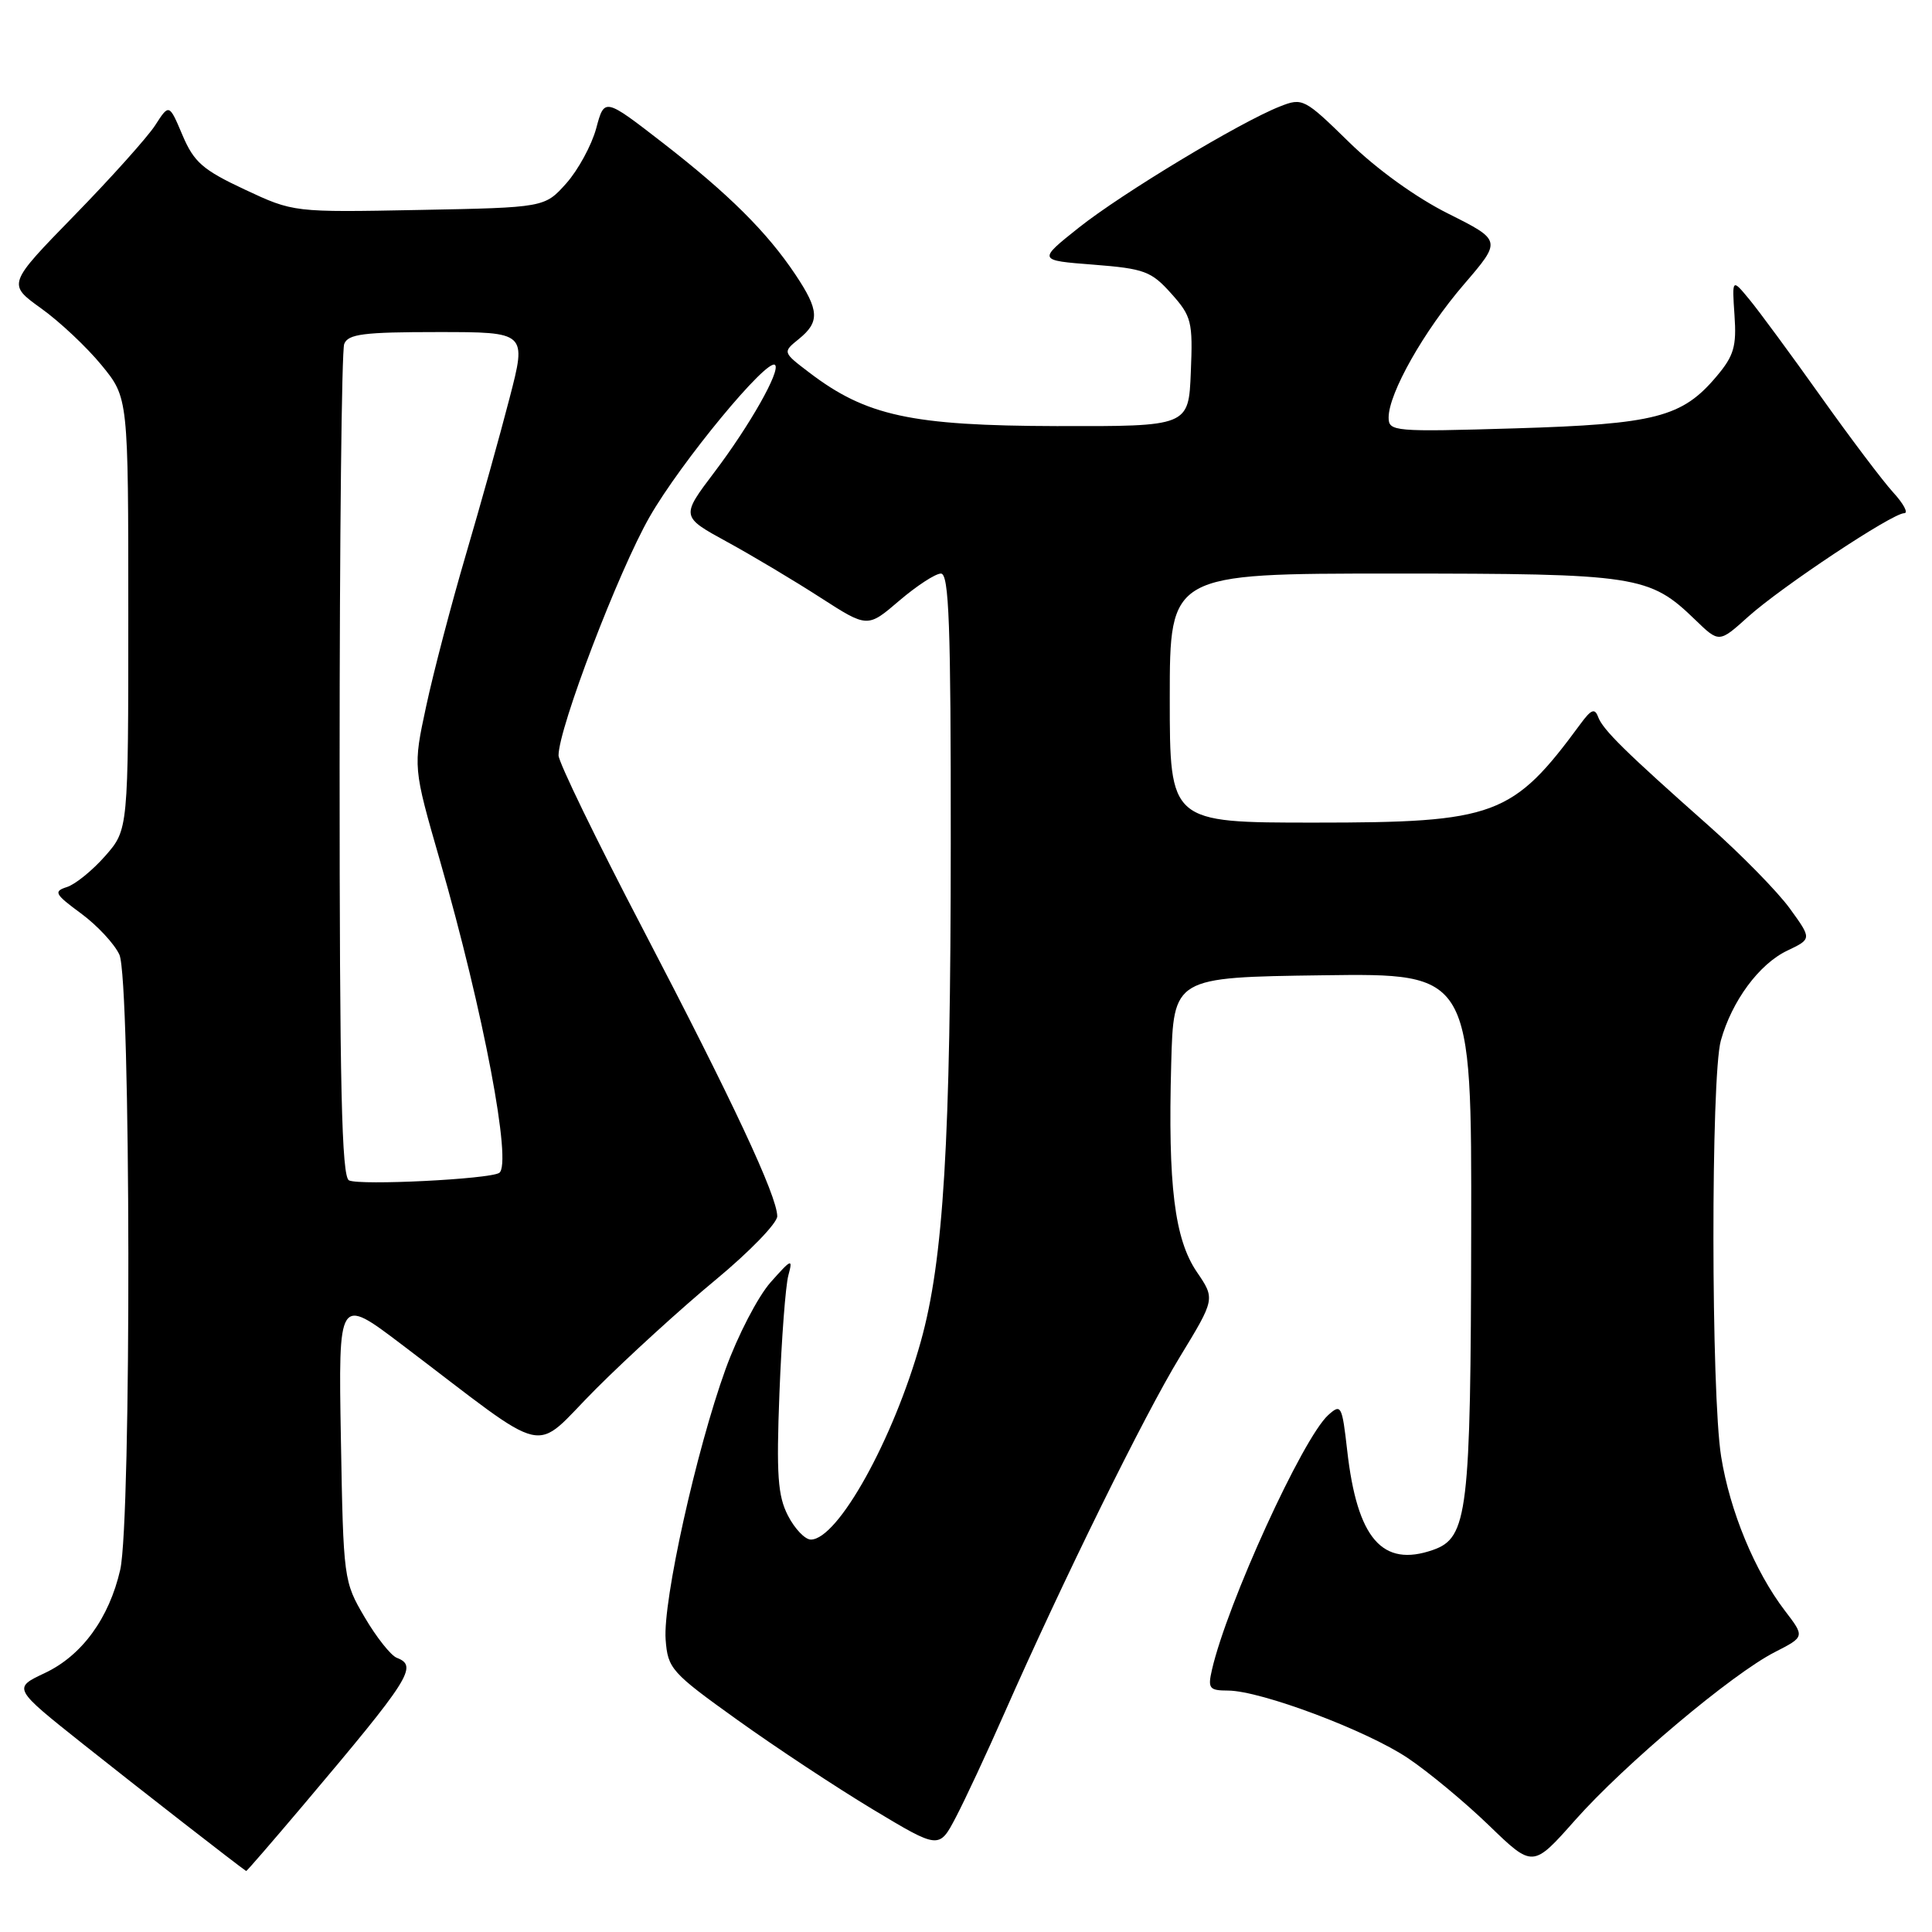 <?xml version="1.0" encoding="UTF-8" standalone="no"?>
<!DOCTYPE svg PUBLIC "-//W3C//DTD SVG 1.1//EN" "http://www.w3.org/Graphics/SVG/1.1/DTD/svg11.dtd" >
<svg xmlns="http://www.w3.org/2000/svg" xmlns:xlink="http://www.w3.org/1999/xlink" version="1.1" viewBox="0 0 256 256">
 <g >
 <path fill="currentColor"
d=" M 40.13 239.25 C 54.38 222.38 55.42 220.76 52.58 219.67 C 51.80 219.37 49.88 216.96 48.33 214.31 C 45.53 209.56 45.50 209.27 45.17 190.65 C 44.84 171.80 44.84 171.80 53.17 178.11 C 73.44 193.46 70.27 192.73 78.97 184.03 C 83.20 179.80 90.34 173.29 94.83 169.58 C 99.32 165.86 102.99 162.07 102.99 161.16 C 102.97 158.47 97.10 145.93 85.18 123.09 C 79.03 111.32 74.00 100.97 74.01 100.09 C 74.02 96.47 81.95 75.70 86.07 68.50 C 90.19 61.29 101.69 47.36 102.70 48.36 C 103.45 49.12 99.37 56.34 94.68 62.54 C 90.21 68.45 90.21 68.45 96.36 71.81 C 99.74 73.66 105.30 76.98 108.72 79.19 C 114.95 83.20 114.95 83.20 119.15 79.60 C 121.47 77.62 123.95 76.00 124.68 76.00 C 125.75 76.00 126.00 82.80 125.98 111.75 C 125.97 151.39 125.03 166.94 122.01 177.76 C 118.40 190.70 111.02 204.00 107.44 204.00 C 106.67 204.00 105.31 202.58 104.41 200.83 C 103.06 198.21 102.86 195.45 103.28 184.58 C 103.56 177.39 104.09 170.38 104.46 169.00 C 105.08 166.70 104.89 166.78 102.10 169.92 C 100.43 171.81 97.74 176.99 96.13 181.45 C 92.26 192.16 87.82 212.18 88.20 217.25 C 88.49 221.11 88.94 221.62 97.71 227.90 C 102.77 231.53 110.86 236.87 115.68 239.77 C 124.44 245.03 124.44 245.03 126.67 240.77 C 127.90 238.42 130.79 232.22 133.09 227.00 C 140.87 209.37 151.61 187.55 156.33 179.81 C 161.02 172.11 161.02 172.11 158.58 168.53 C 155.63 164.18 154.75 157.05 155.19 141.00 C 155.50 129.50 155.50 129.50 175.25 129.23 C 195.00 128.96 195.00 128.96 194.94 163.23 C 194.88 200.45 194.49 203.76 189.89 205.37 C 183.16 207.73 179.83 203.88 178.51 192.19 C 177.83 186.21 177.70 185.97 176.00 187.50 C 172.61 190.57 162.61 212.47 160.59 221.25 C 160.02 223.74 160.23 224.00 162.73 224.01 C 167.08 224.03 181.11 229.30 186.55 232.96 C 189.27 234.78 194.11 238.80 197.31 241.89 C 203.11 247.50 203.11 247.50 208.71 241.18 C 215.27 233.78 229.51 221.80 235.18 218.91 C 239.15 216.88 239.15 216.88 236.51 213.43 C 232.51 208.19 229.22 200.23 228.06 193.00 C 226.72 184.69 226.69 142.65 228.02 137.88 C 229.48 132.63 233.10 127.73 236.83 125.96 C 240.08 124.41 240.08 124.41 237.16 120.38 C 235.55 118.16 230.72 113.23 226.42 109.42 C 215.35 99.61 212.40 96.71 211.76 95.00 C 211.32 93.81 210.84 93.99 209.44 95.90 C 200.42 108.16 198.16 109.00 174.18 109.00 C 155.00 109.00 155.00 109.00 155.00 92.50 C 155.00 76.00 155.00 76.00 184.53 76.00 C 216.99 76.00 218.54 76.24 224.64 82.14 C 227.79 85.19 227.79 85.19 231.64 81.72 C 236.09 77.73 250.74 68.00 252.32 68.00 C 252.90 68.00 252.24 66.76 250.86 65.25 C 249.48 63.74 245.15 58.00 241.24 52.50 C 237.33 47.00 233.09 41.24 231.81 39.69 C 229.50 36.89 229.50 36.89 229.83 41.77 C 230.12 45.89 229.75 47.15 227.46 49.86 C 222.90 55.29 219.36 56.20 200.75 56.76 C 184.69 57.24 184.00 57.18 184.00 55.32 C 184.00 52.12 188.67 43.85 193.98 37.68 C 198.98 31.86 198.98 31.86 191.90 28.31 C 187.65 26.19 182.38 22.39 178.75 18.83 C 172.84 13.05 172.59 12.92 169.59 14.11 C 164.32 16.18 148.65 25.63 142.94 30.17 C 137.50 34.50 137.50 34.50 144.90 35.07 C 151.64 35.60 152.55 35.94 155.19 38.89 C 157.89 41.91 158.07 42.60 157.79 49.31 C 157.50 56.50 157.50 56.50 140.00 56.46 C 120.75 56.41 114.77 55.11 107.24 49.37 C 103.69 46.67 103.69 46.67 105.85 44.92 C 108.64 42.66 108.56 41.12 105.40 36.39 C 101.63 30.74 96.53 25.68 87.80 18.91 C 80.09 12.94 80.09 12.94 79.00 17.01 C 78.39 19.25 76.61 22.52 75.04 24.29 C 72.17 27.50 72.17 27.50 55.53 27.82 C 38.89 28.14 38.89 28.14 32.42 25.11 C 26.87 22.51 25.70 21.49 24.18 17.91 C 22.41 13.73 22.41 13.73 20.55 16.62 C 19.52 18.20 14.70 23.58 9.83 28.57 C 0.98 37.65 0.98 37.65 5.45 40.86 C 7.91 42.62 11.51 46.01 13.46 48.39 C 17.00 52.71 17.00 52.71 17.00 81.32 C 17.00 109.93 17.00 109.93 13.94 113.42 C 12.25 115.34 9.97 117.19 8.86 117.54 C 7.06 118.12 7.25 118.47 10.74 121.04 C 12.88 122.62 15.17 125.07 15.82 126.50 C 17.34 129.84 17.43 201.38 15.93 208.00 C 14.46 214.43 10.85 219.38 5.93 221.69 C 1.69 223.69 1.69 223.69 11.10 231.17 C 18.29 236.89 31.64 247.28 32.62 247.92 C 32.68 247.97 36.06 244.06 40.13 239.25 Z  M 46.25 156.41 C 45.27 155.96 45.00 143.99 45.00 101.50 C 45.00 71.61 45.27 46.45 45.61 45.58 C 46.11 44.26 48.18 44.00 58.00 44.00 C 69.79 44.00 69.79 44.00 67.52 52.75 C 66.28 57.56 63.67 66.90 61.73 73.50 C 59.79 80.10 57.42 89.14 56.47 93.58 C 54.73 101.66 54.73 101.66 58.31 114.08 C 64.07 134.10 67.90 154.33 66.14 155.42 C 64.78 156.25 47.76 157.10 46.25 156.41 Z "/>
</g>
</svg>